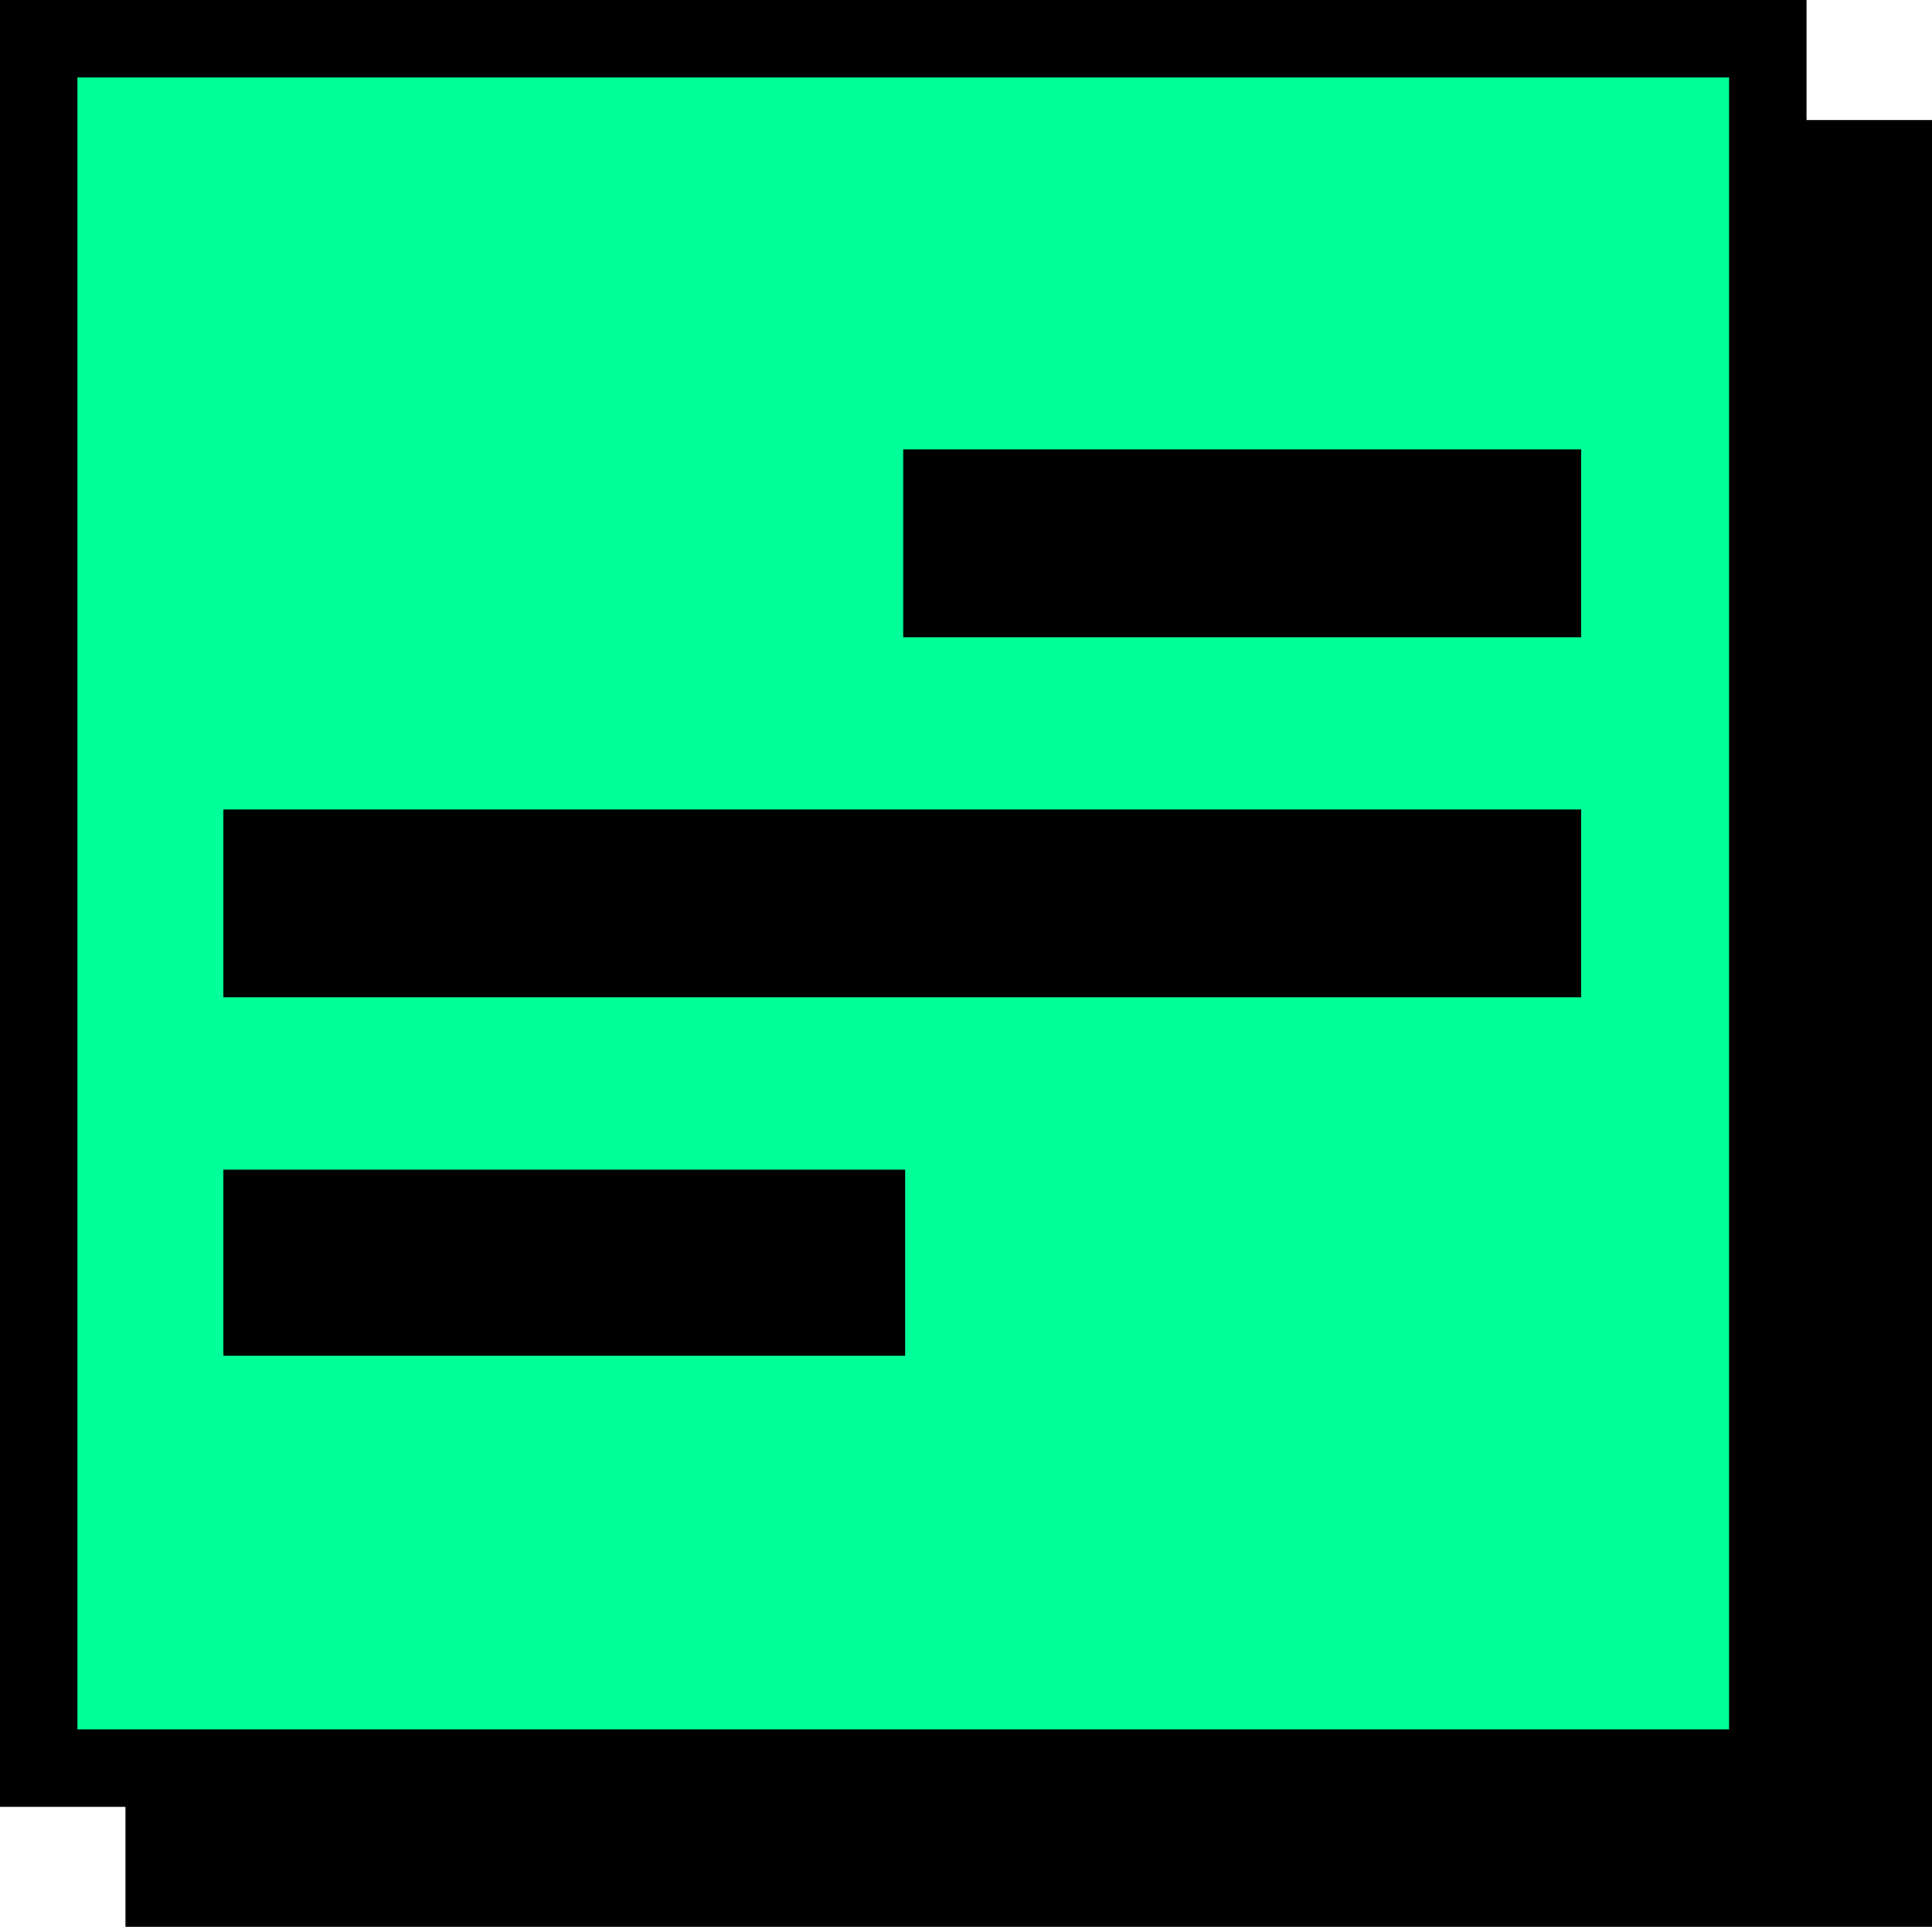 <svg xmlns="http://www.w3.org/2000/svg" viewBox="0 0 249.4 248.68"><defs><style>.cls-1,.cls-2{stroke:#000;stroke-miterlimit:10;stroke-width:10px;}.cls-2{fill:#0f9;}</style></defs><title>menu</title><g id="Camada_2" data-name="Camada 2"><g id="Camada_1-2" data-name="Camada 1"><rect class="cls-1" x="21.2" y="20.48" width="223.2" height="223.2"/><rect class="cls-2" x="5" y="5" width="223.2" height="223.2"/><rect x="116.6" y="58" width="87.52" height="24.24"/><rect x="28.84" y="104.48" width="175.28" height="24.24"/><rect x="28.84" y="150.96" width="88" height="24"/></g></g></svg>